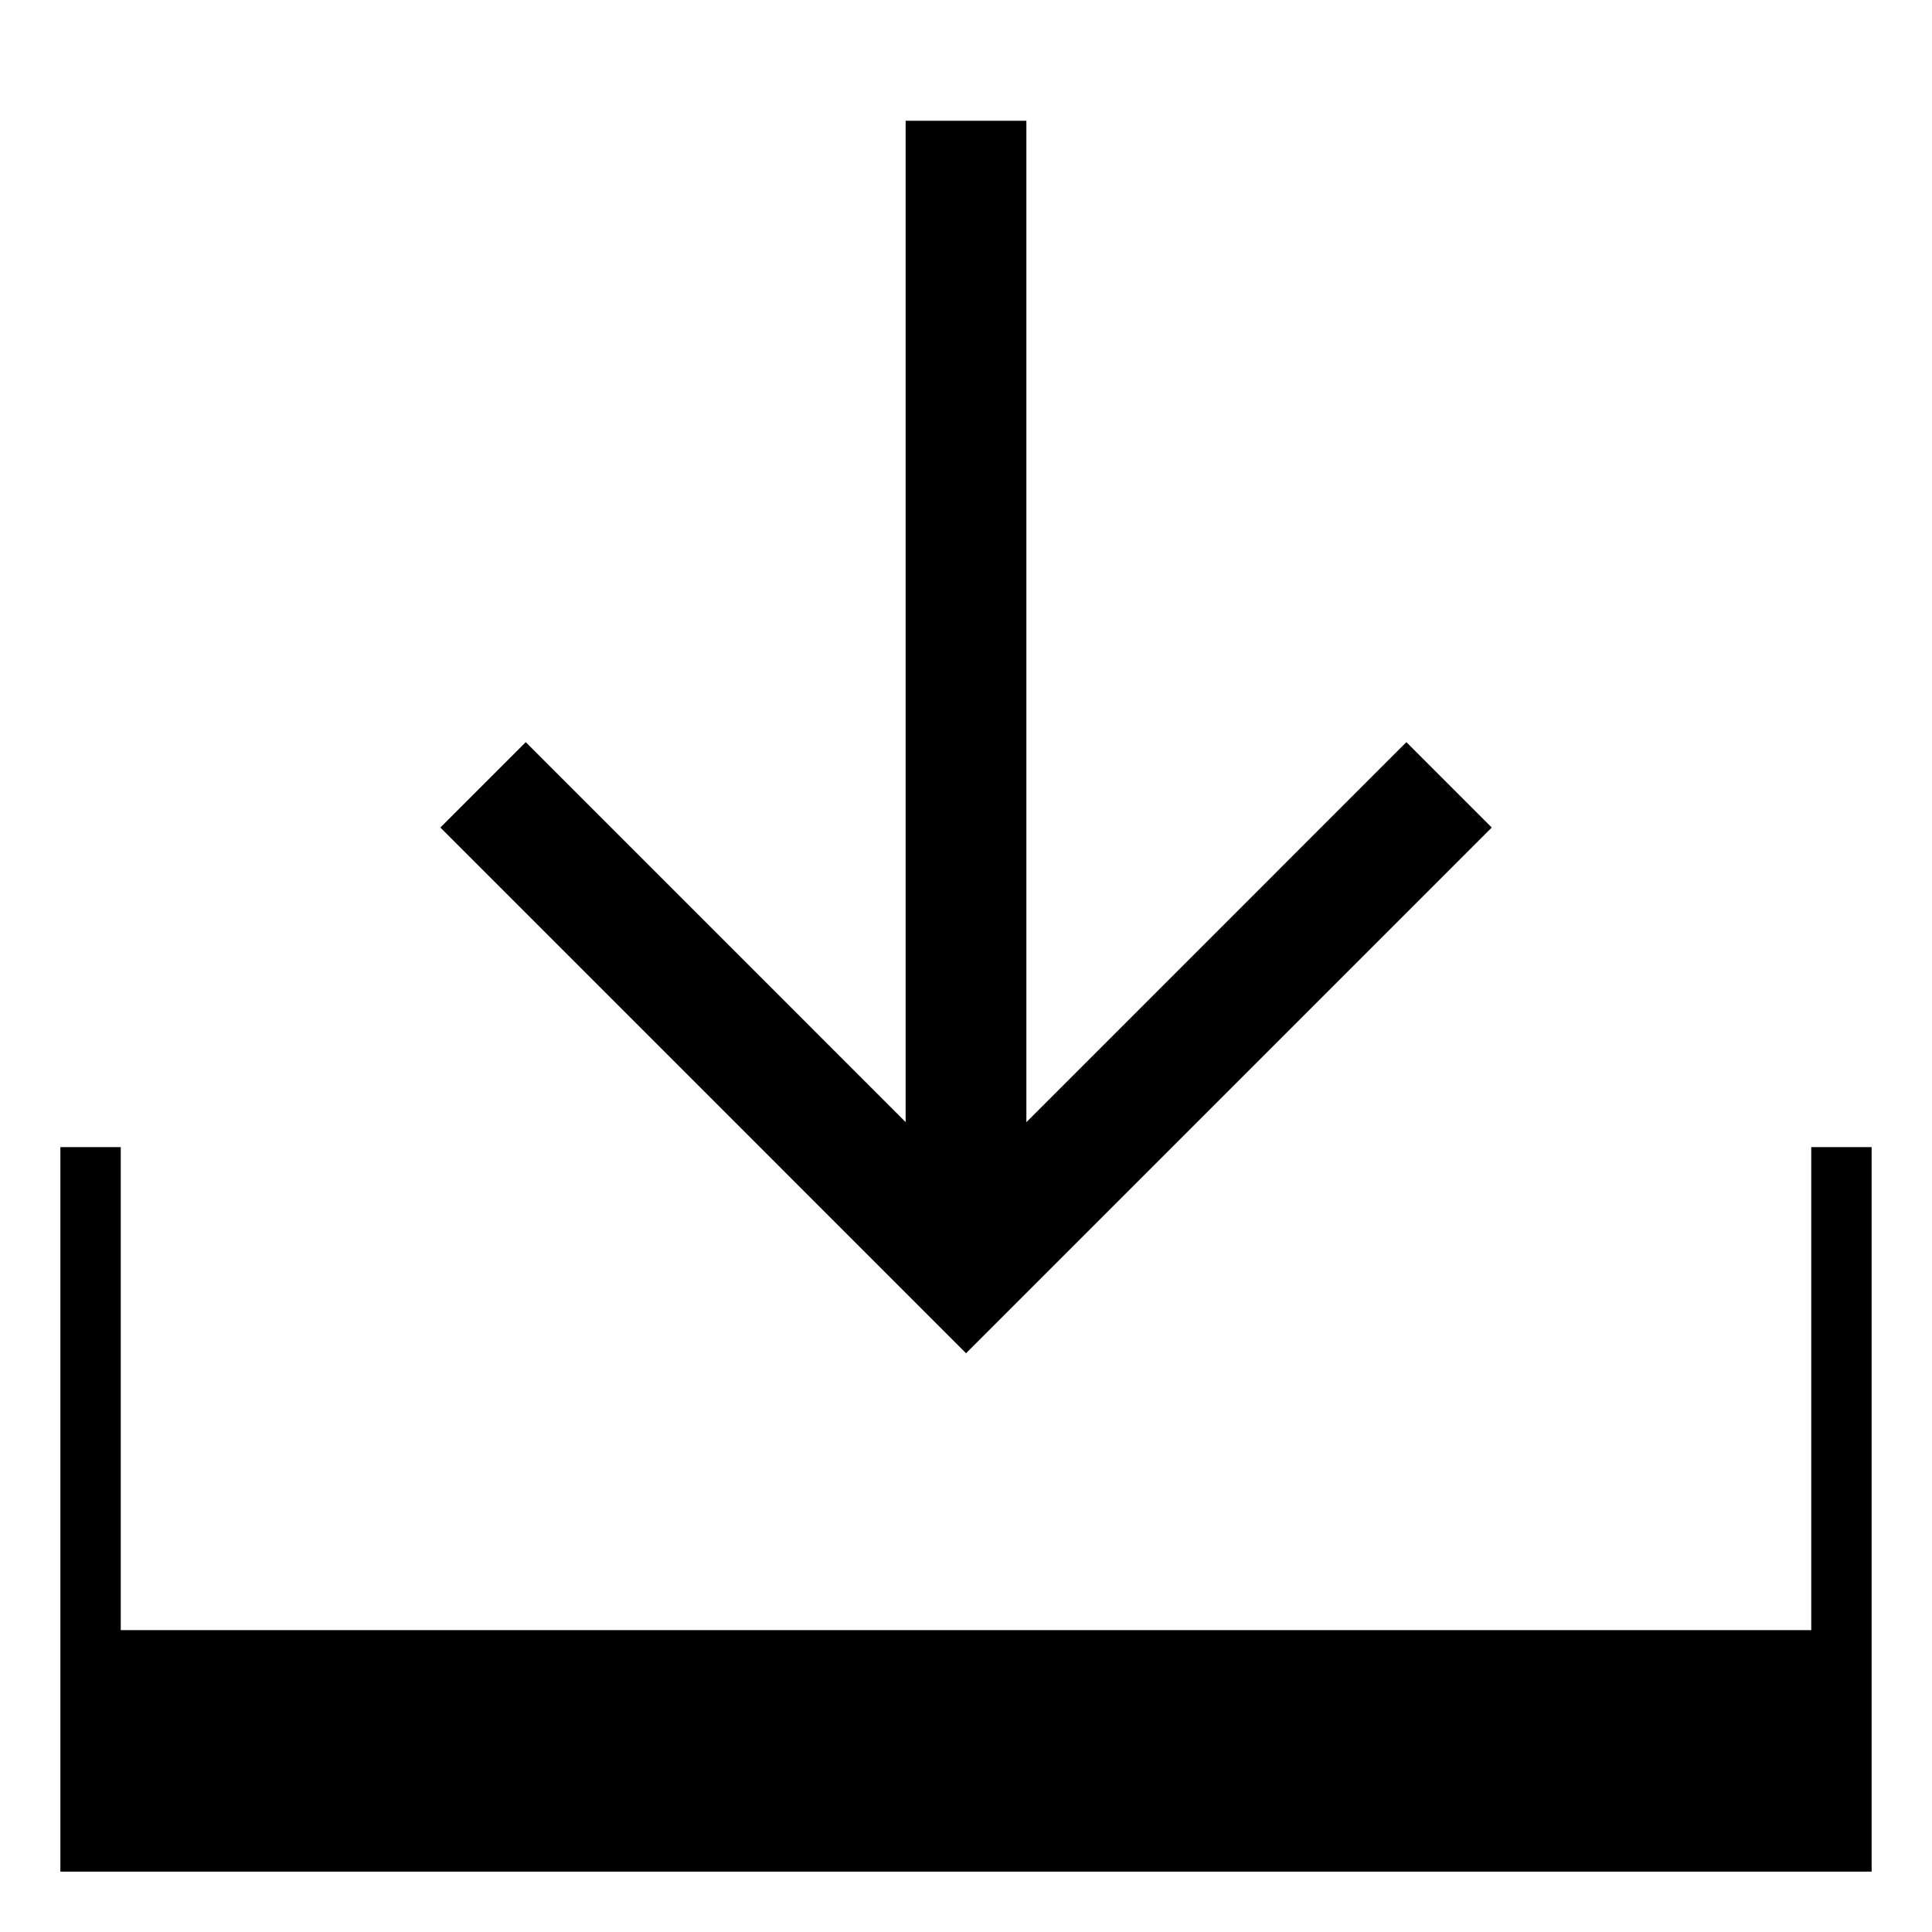 <svg xmlns="http://www.w3.org/2000/svg" width="128" height="128" viewBox="0 0 128 128"><path d="M98.832 54.826l-5.656-5.656L68 74.347V8h-8v66.34L34.832 49.17l-5.656 5.656 34.828 34.83"/><path d="M120 76v32H8V76H4v48h120V76"/></svg>